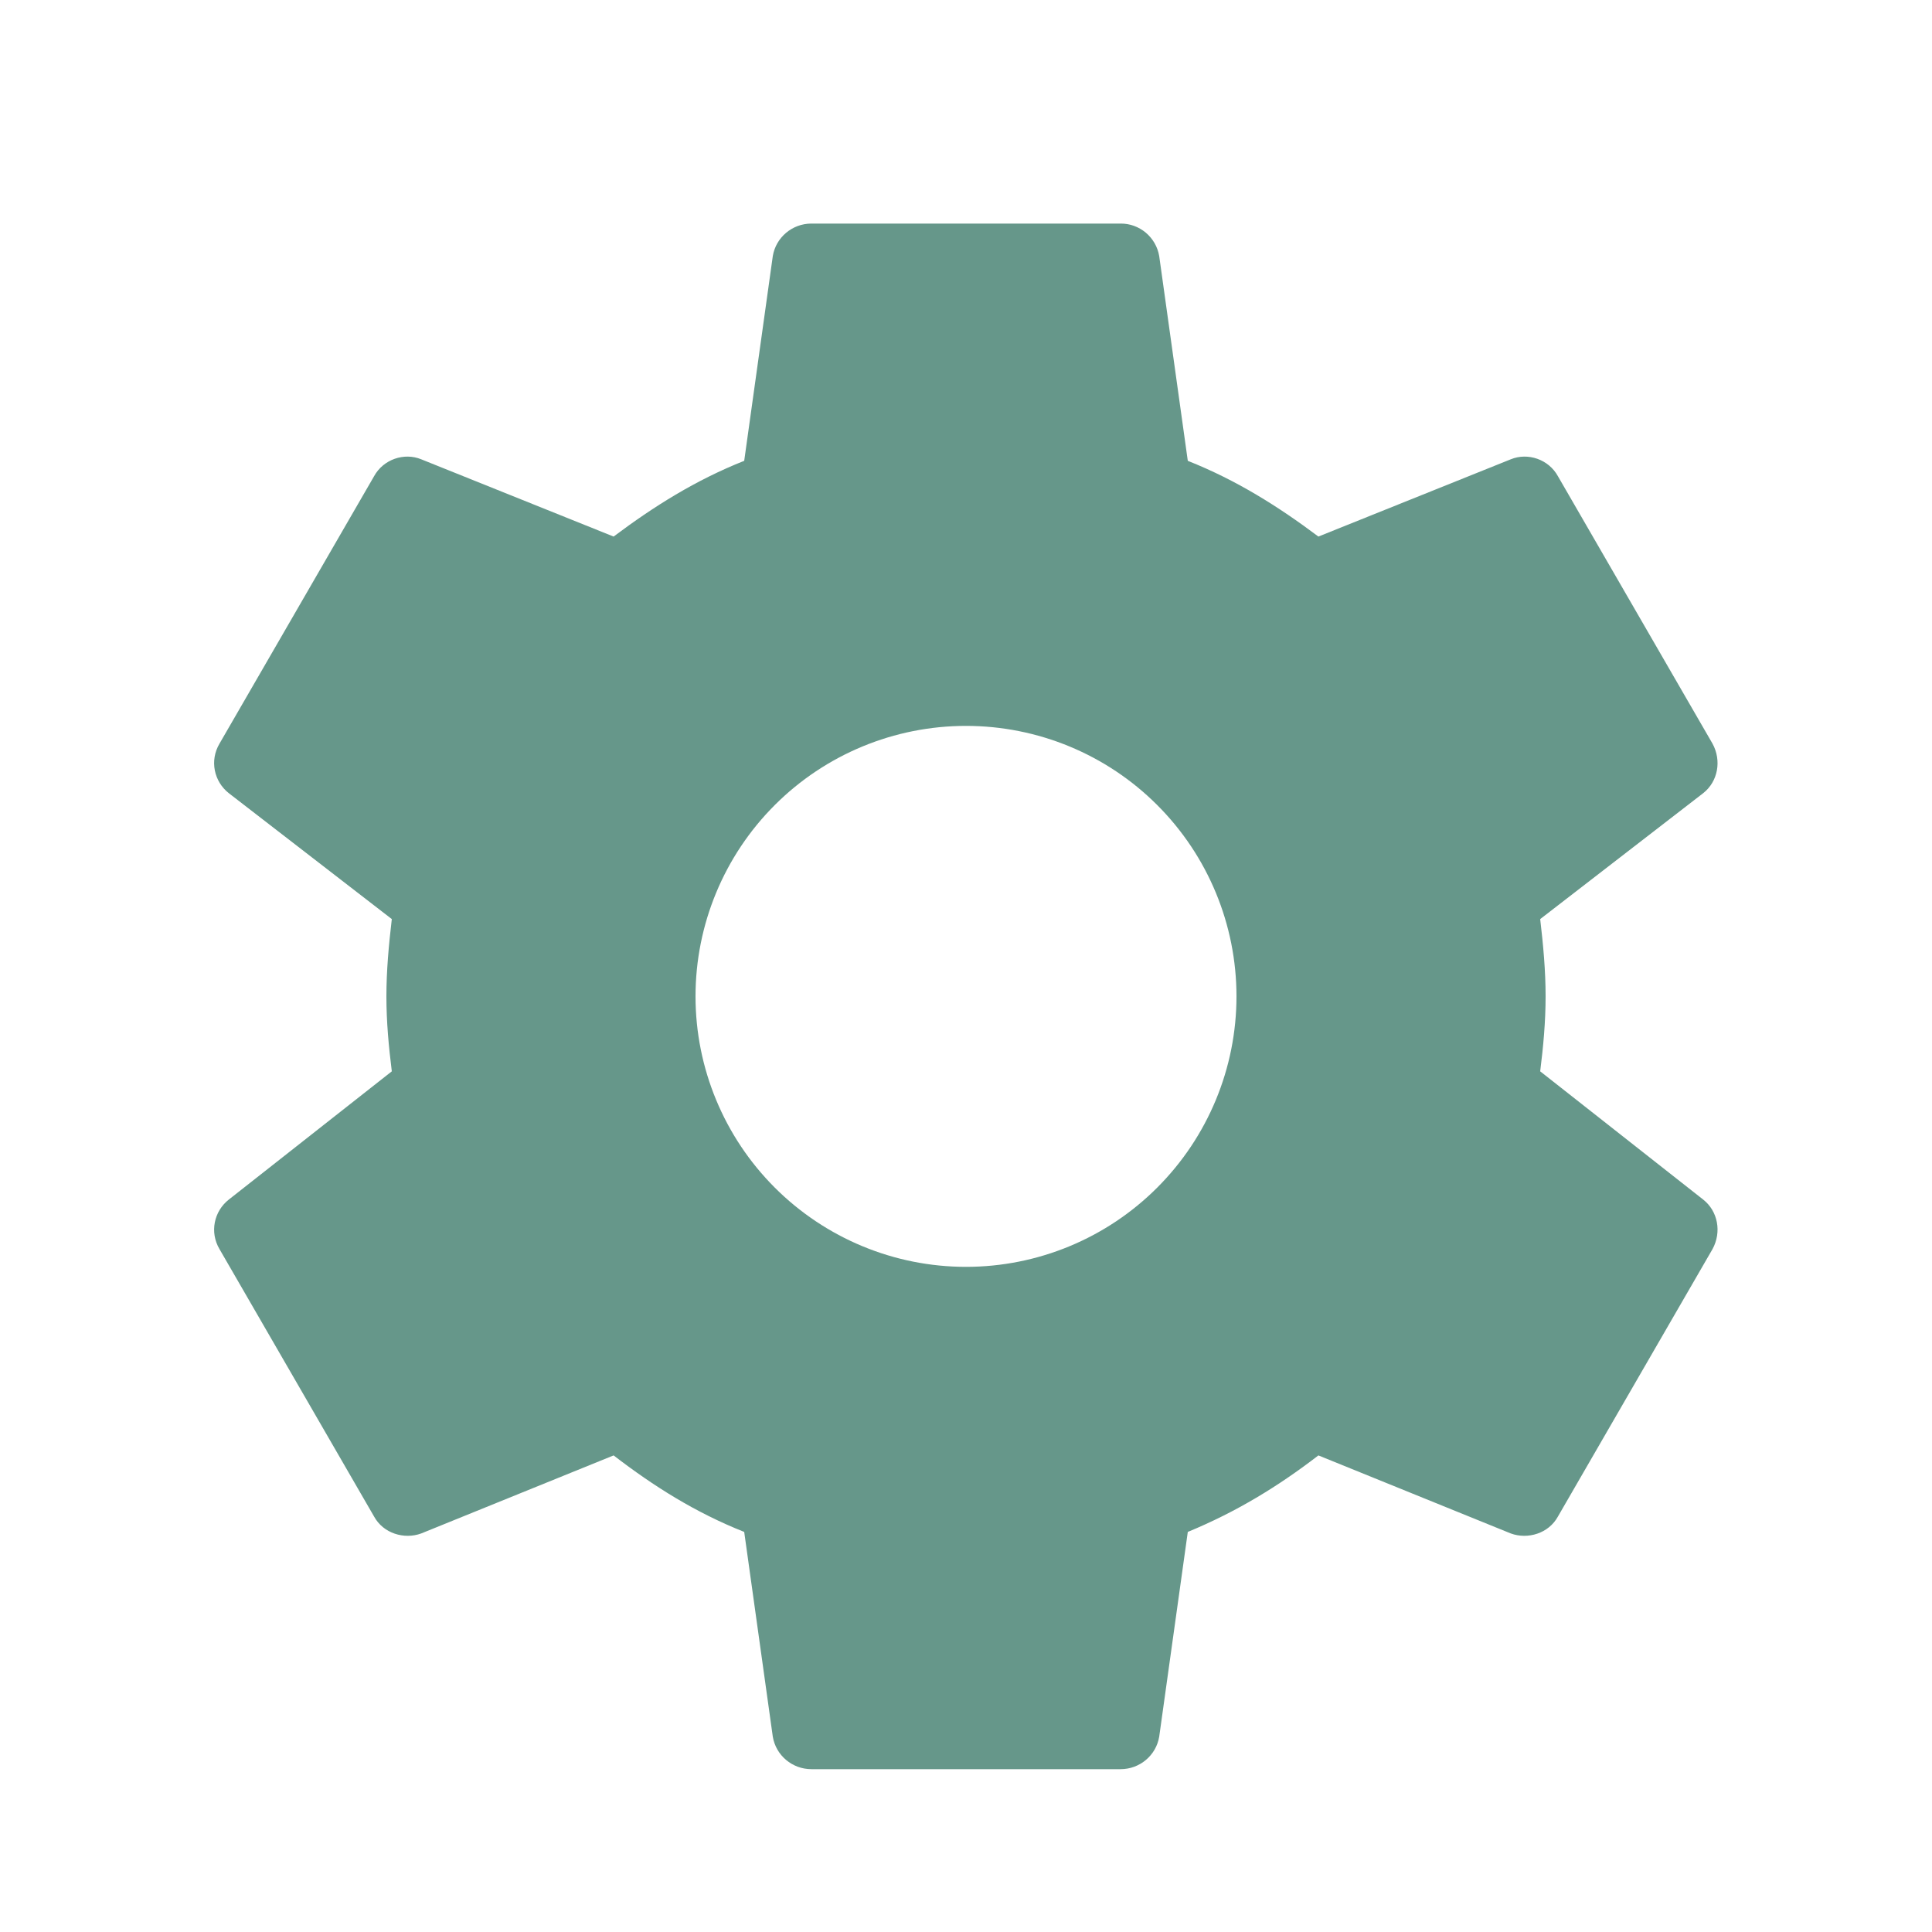 <svg width="25" height="25" viewBox="0 0 25 25" fill="none" xmlns="http://www.w3.org/2000/svg">
<path d="M12.5 16.393C11.572 16.393 10.682 16.024 10.025 15.367C9.369 14.711 9 13.821 9 12.893C9 11.964 9.369 11.074 10.025 10.418C10.682 9.761 11.572 9.393 12.5 9.393C13.428 9.393 14.319 9.761 14.975 10.418C15.631 11.074 16 11.964 16 12.893C16 13.821 15.631 14.711 14.975 15.367C14.319 16.024 13.428 16.393 12.5 16.393ZM19.93 13.863C19.97 13.543 20 13.223 20 12.893C20 12.563 19.97 12.233 19.93 11.893L22.04 10.263C22.23 10.113 22.28 9.843 22.16 9.623L20.16 6.163C20.04 5.943 19.77 5.853 19.55 5.943L17.06 6.943C16.54 6.553 16 6.213 15.37 5.963L15 3.313C14.98 3.195 14.918 3.088 14.827 3.011C14.735 2.934 14.62 2.892 14.5 2.893H10.5C10.25 2.893 10.04 3.073 10 3.313L9.63 5.963C9 6.213 8.46 6.553 7.94 6.943L5.45 5.943C5.23 5.853 4.96 5.943 4.84 6.163L2.84 9.623C2.71 9.843 2.77 10.113 2.96 10.263L5.07 11.893C5.03 12.233 5 12.563 5 12.893C5 13.223 5.03 13.543 5.07 13.863L2.96 15.523C2.77 15.673 2.71 15.943 2.84 16.163L4.84 19.623C4.96 19.843 5.23 19.923 5.45 19.843L7.94 18.833C8.46 19.233 9 19.573 9.63 19.823L10 22.473C10.04 22.713 10.25 22.893 10.5 22.893H14.5C14.75 22.893 14.96 22.713 15 22.473L15.37 19.823C16 19.563 16.54 19.233 17.06 18.833L19.55 19.843C19.77 19.923 20.04 19.843 20.16 19.623L22.16 16.163C22.28 15.943 22.23 15.673 22.04 15.523L19.93 13.863Z" fill="#66978A"/>
</svg>
